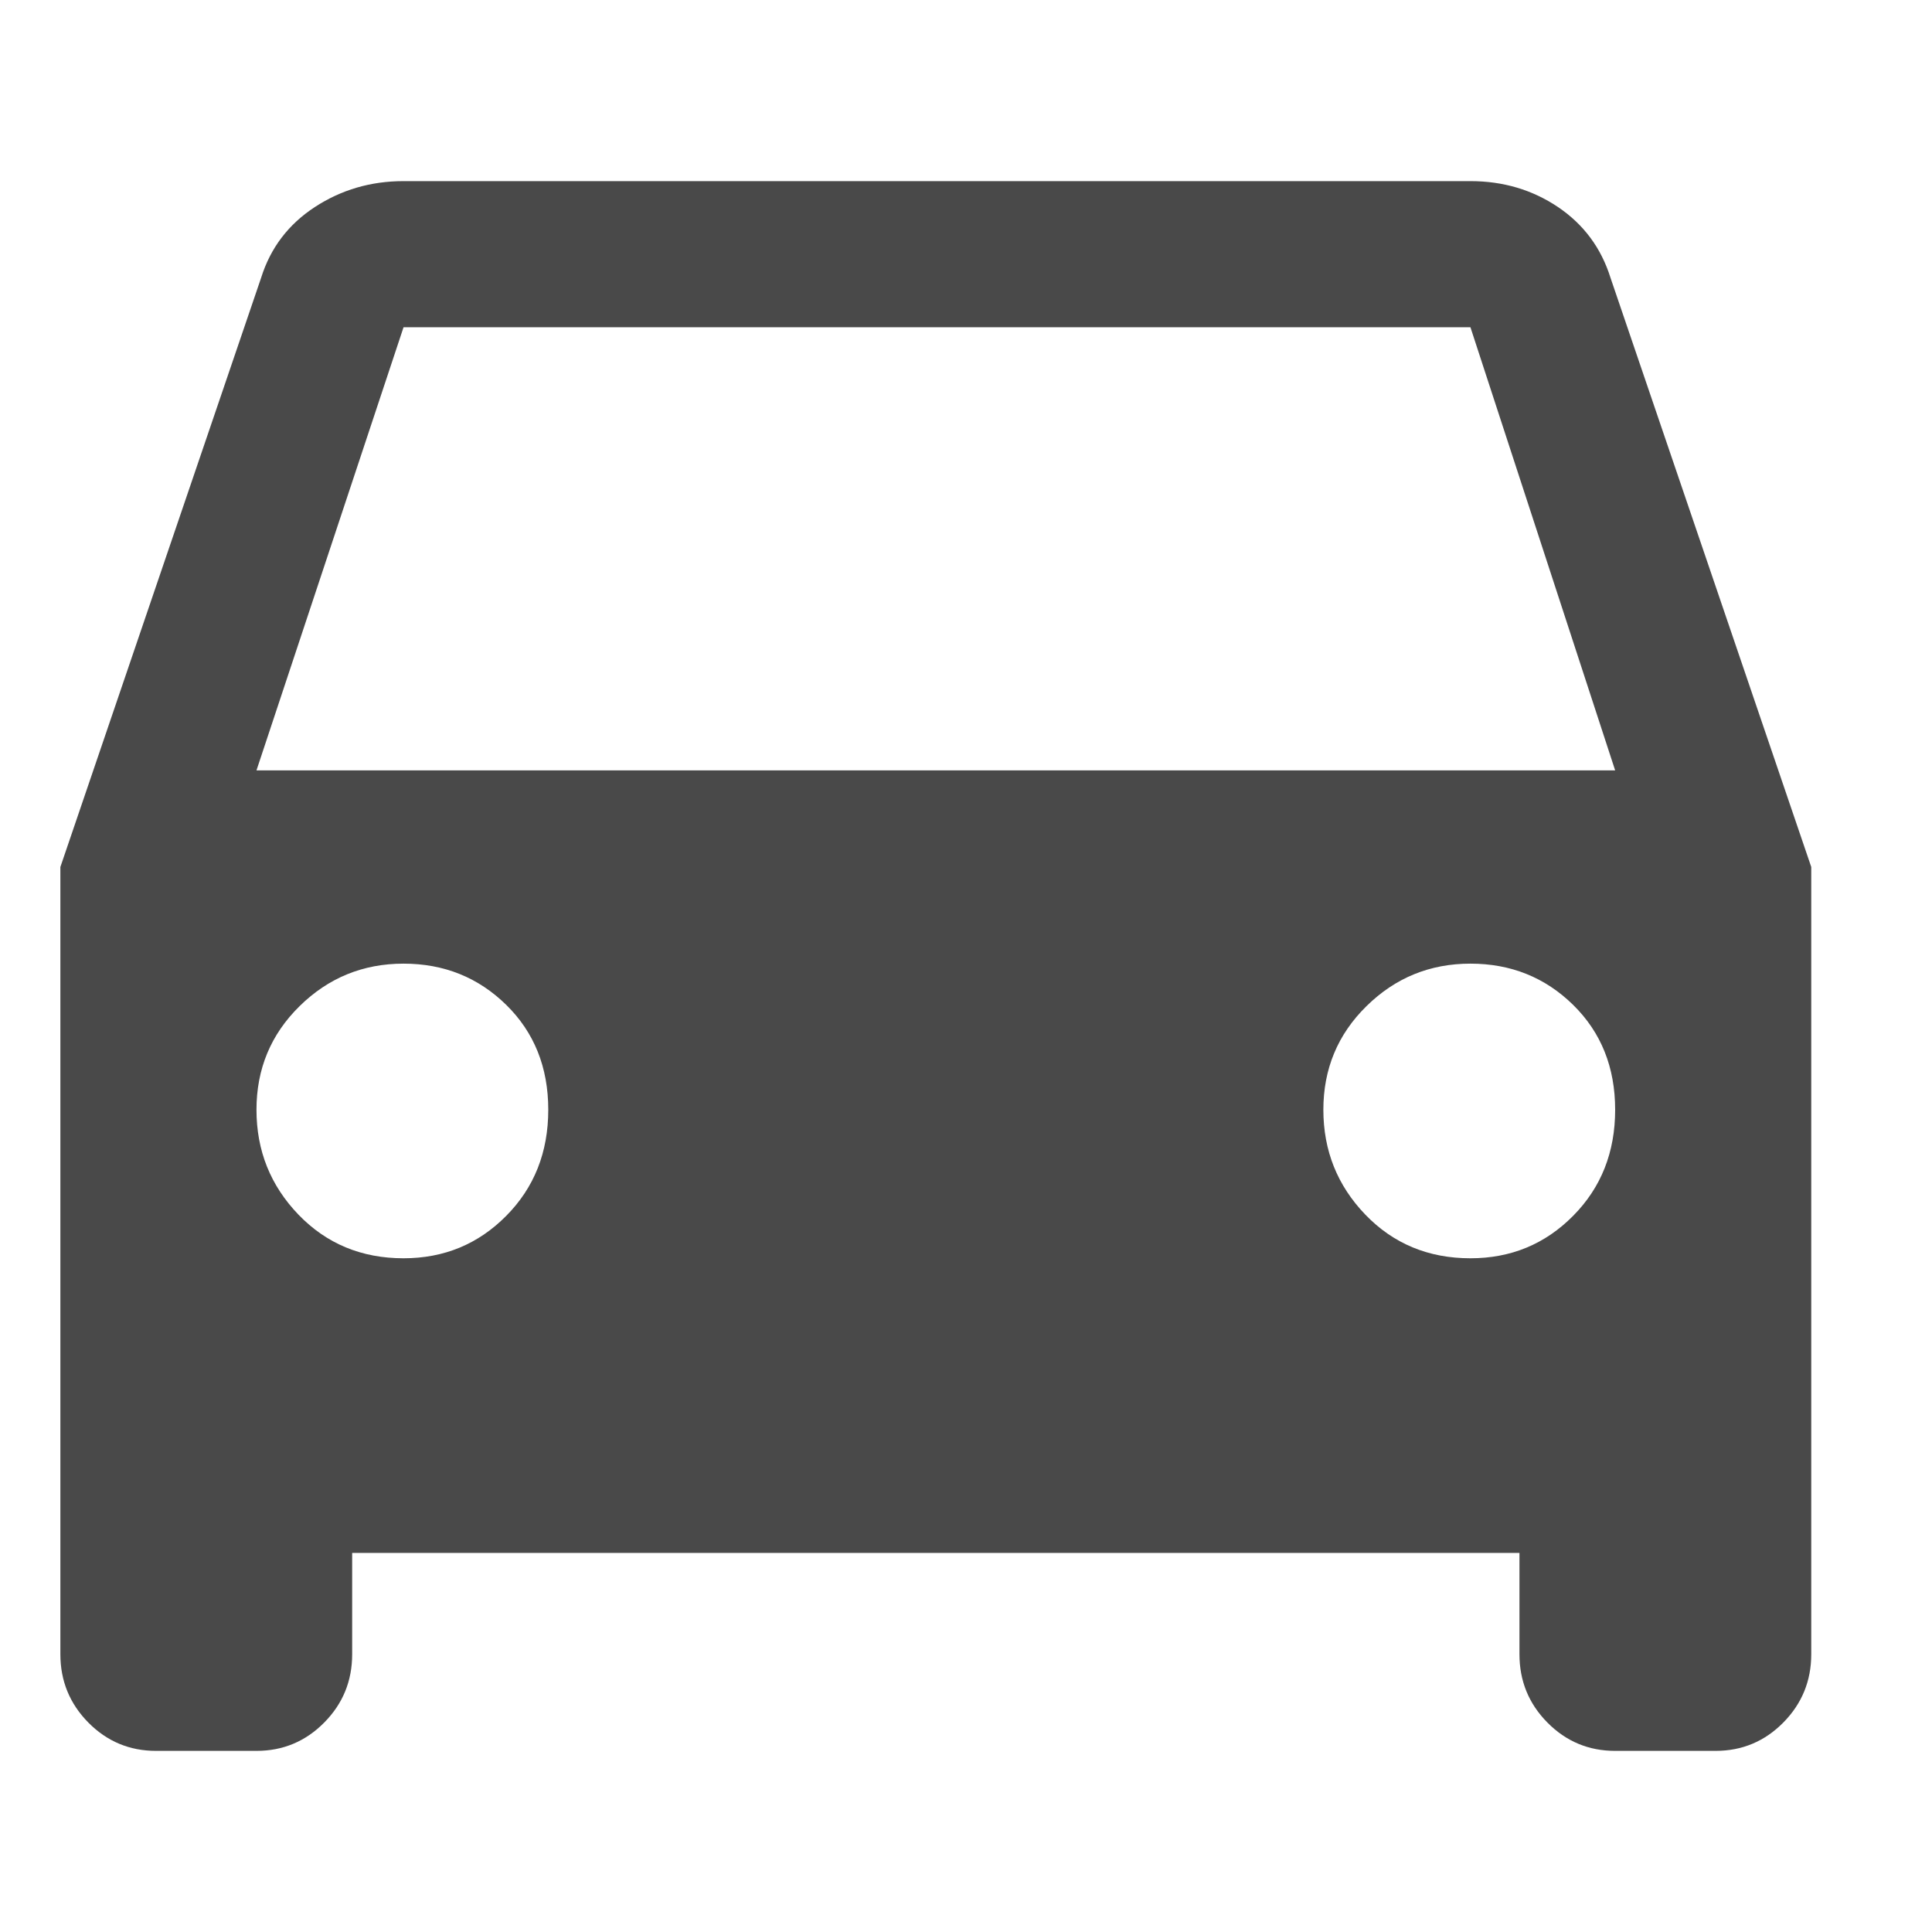 <?xml version="1.0" encoding="UTF-8"?>
<svg width="32px" height="32px" viewBox="0 0 32 32" version="1.1" xmlns="http://www.w3.org/2000/svg" xmlns:xlink="http://www.w3.org/1999/xlink">
    <!-- Generator: Sketch 63.1 (92452) - https://sketch.com -->
    <title>💟icons-category/car</title>
    <desc>Created with Sketch.</desc>
    <g id="💟icons-category/car" stroke="none" stroke-width="1" fill="none" fill-rule="evenodd">
        <path d="M4.248,12.76 L26.752,12.76 L24.355,5.42 L6.684,5.42 L4.248,12.76 Z M24.355,20.841 C25.025,20.841 25.592,20.607 26.056,20.138 C26.52,19.67 26.752,19.084 26.752,18.381 C26.752,17.679 26.52,17.1 26.056,16.644 C25.592,16.189 25.025,15.961 24.355,15.961 C23.684,15.961 23.111,16.195 22.634,16.664 C22.157,17.132 21.919,17.705 21.919,18.381 C21.919,19.058 22.151,19.637 22.615,20.119 C23.079,20.6 23.659,20.841 24.355,20.841 Z M6.684,20.841 C7.354,20.841 7.921,20.607 8.385,20.138 C8.849,19.67 9.081,19.084 9.081,18.381 C9.081,17.679 8.849,17.1 8.385,16.644 C7.921,16.189 7.354,15.961 6.684,15.961 C6.014,15.961 5.44,16.195 4.963,16.664 C4.486,17.132 4.248,17.705 4.248,18.381 C4.248,19.058 4.48,19.637 4.944,20.119 C5.408,20.6 5.988,20.841 6.684,20.841 Z M26.675,4.601 L30,14.36 L30,27.399 C30,27.842 29.845,28.219 29.536,28.532 C29.227,28.844 28.853,29 28.415,29 L26.752,29 C26.314,29 25.94,28.844 25.631,28.532 C25.321,28.219 25.167,27.842 25.167,27.399 L25.167,25.721 L5.833,25.721 L5.833,27.399 C5.833,27.842 5.679,28.219 5.369,28.532 C5.06,28.844 4.686,29 4.248,29 L2.585,29 C2.147,29 1.773,28.844 1.464,28.532 C1.155,28.219 1,27.842 1,27.399 L1,14.36 L4.325,4.601 C4.48,4.106 4.776,3.716 5.215,3.429 C5.653,3.143 6.143,3 6.684,3 L24.355,3 C24.896,3 25.379,3.143 25.805,3.429 C26.23,3.716 26.52,4.106 26.675,4.601 Z" id="directions_car---material" fill="#494949"></path>
    </g>
</svg>